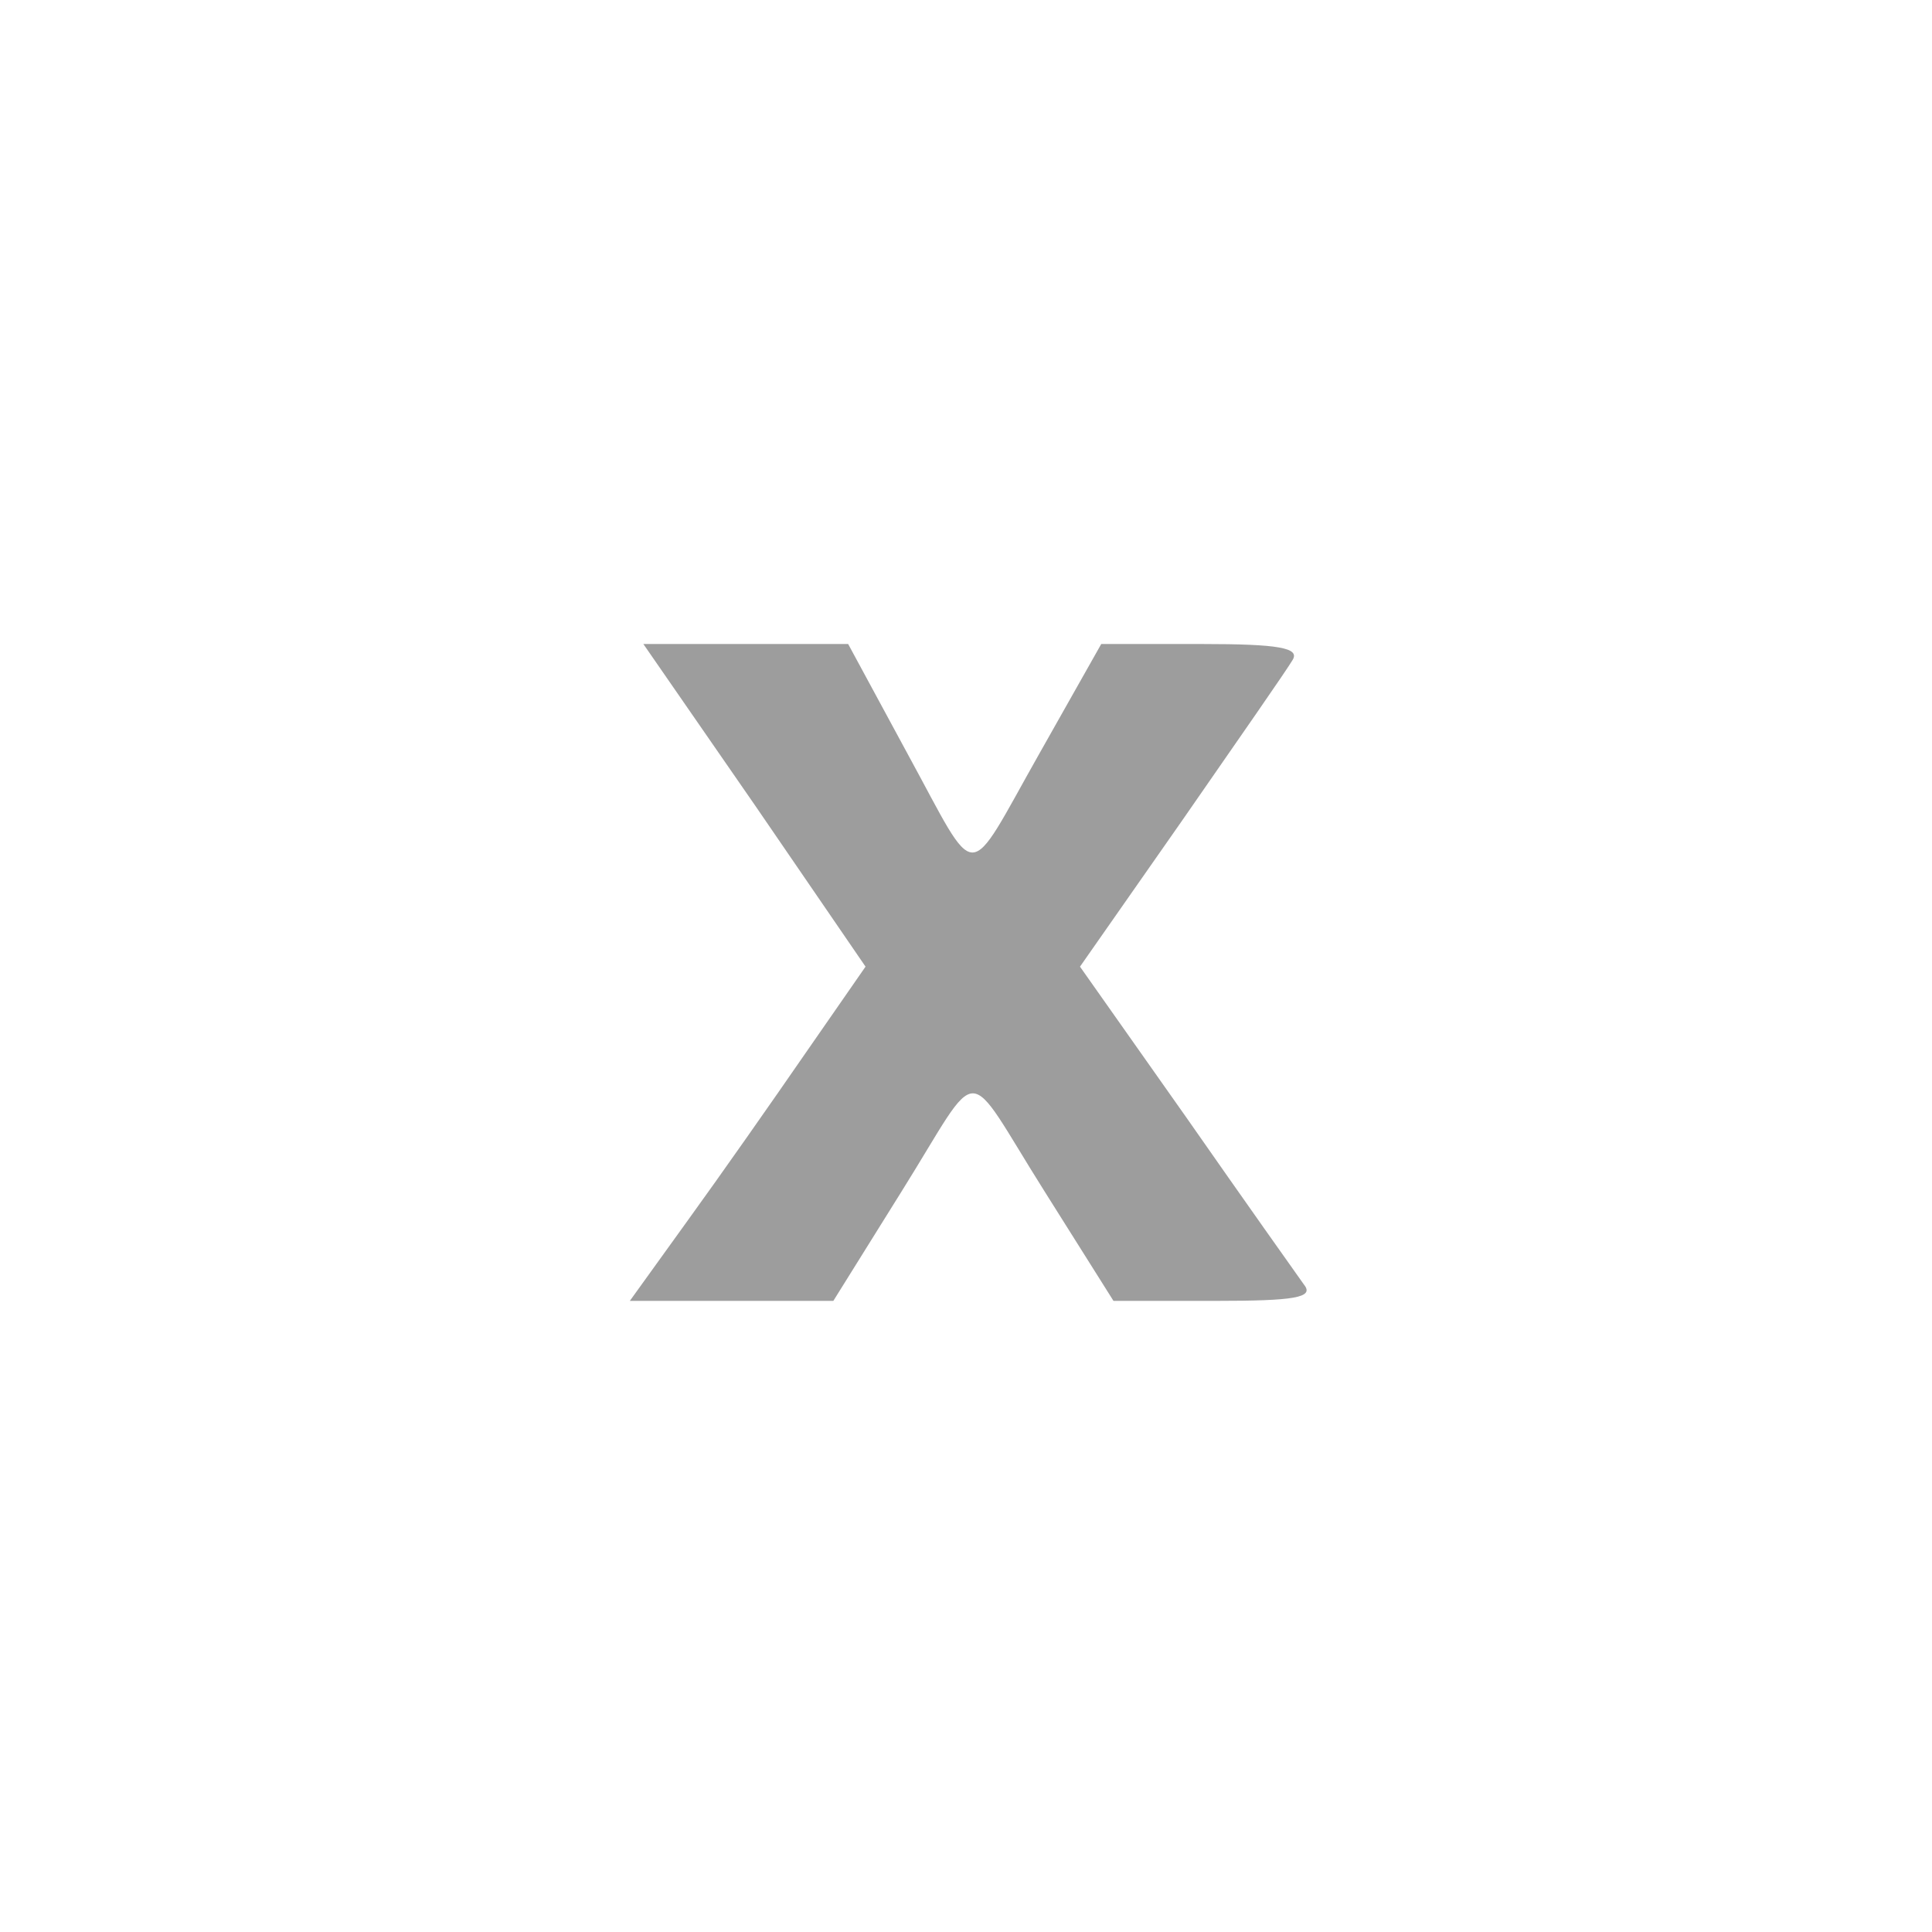 <?xml version="1.0" standalone="no"?>
<!DOCTYPE svg PUBLIC "-//W3C//DTD SVG 20010904//EN"
 "http://www.w3.org/TR/2001/REC-SVG-20010904/DTD/svg10.dtd">
<svg version="1.0" xmlns="http://www.w3.org/2000/svg"
 width="150pt" height="150pt" viewBox="0 0 150 150"
 preserveAspectRatio="xMidYMid meet">
<g transform="translate(0,150) scale(0.05,-0.05)"
fill="#9d9d9d" stroke="none">
<path d="M1172 1750 l172 -251 -93 -134 c-51 -74 -133 -191 -183 -260 l-90
-125 158 0 158 0 106 170 c127 203 94 203 222 0 l107 -170 158 0 c123 0 154 5
138 25 -10 14 -93 131 -183 260 l-165 234 158 226 c86 124 164 236 172 250 12
19 -21 25 -141 25 l-156 0 -96 -170 c-116 -205 -93 -205 -205 0 l-92 170 -159
0 -159 0 173 -250z"/>
</g>
</svg>
